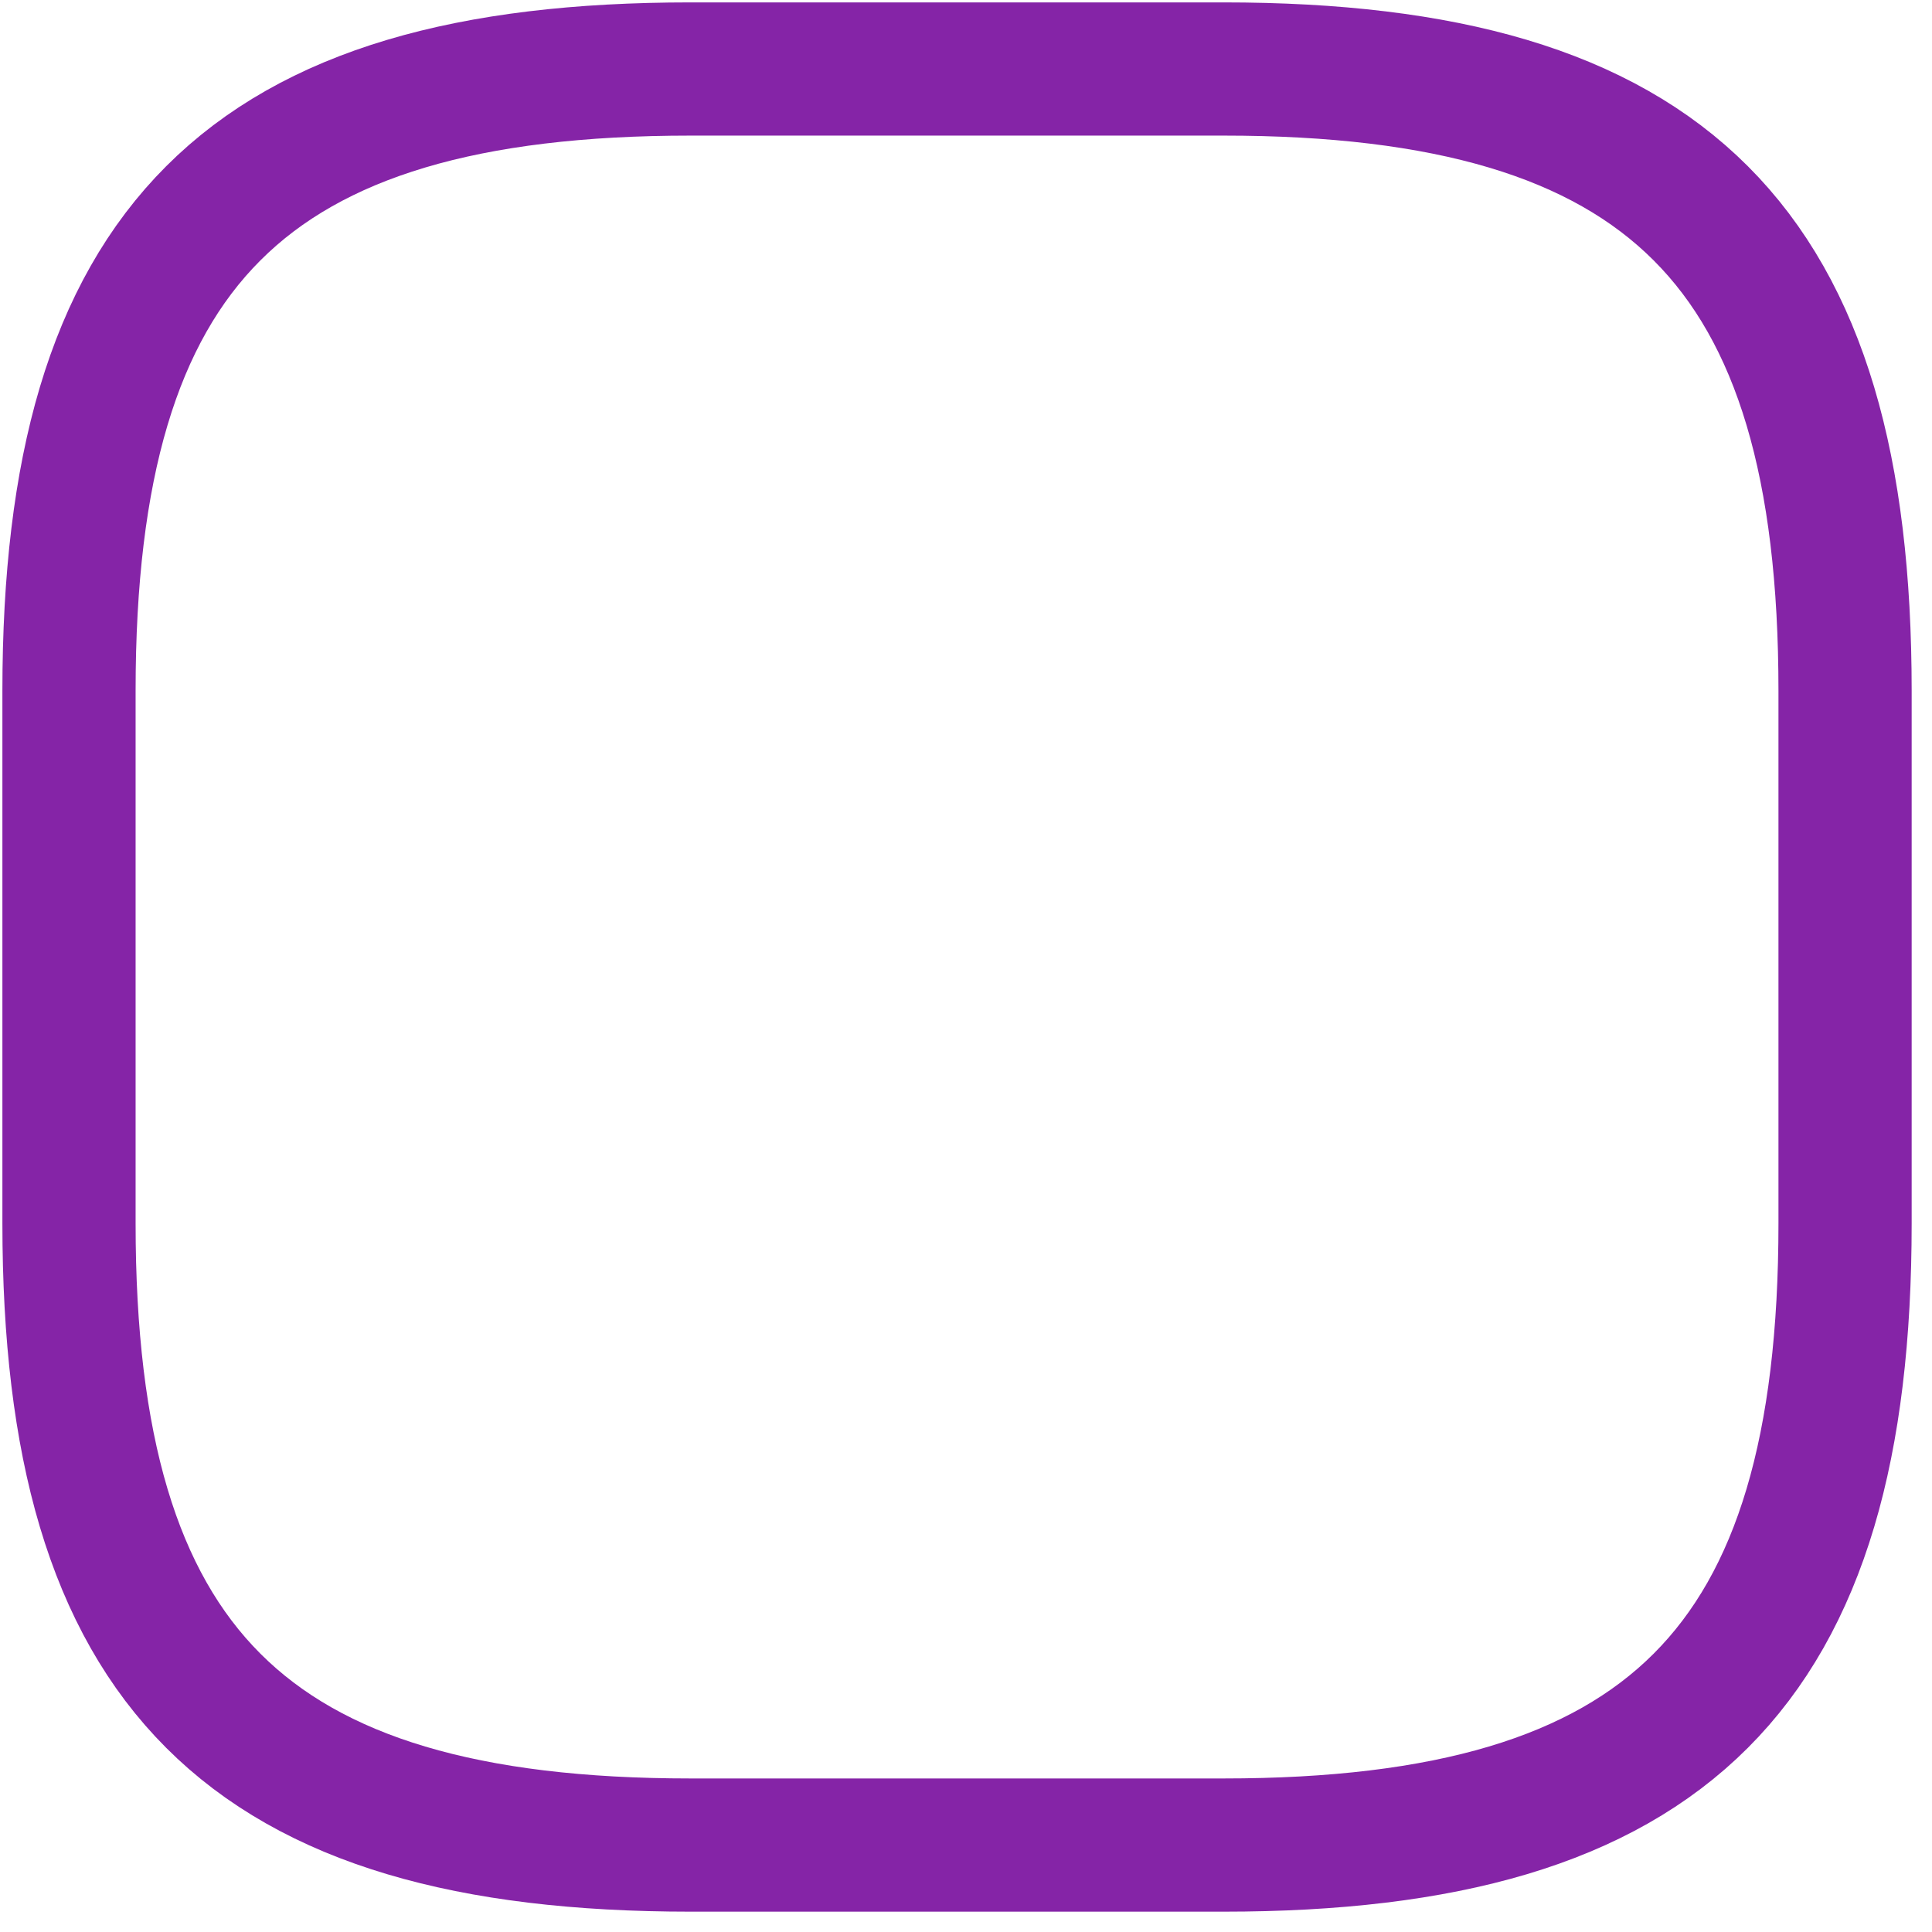 <svg width="56" height="56" viewBox="0 0 56 56" fill="none" xmlns="http://www.w3.org/2000/svg">
<path d="M20.018 53.48H35.462C48.332 53.48 53.48 48.332 53.48 35.462V20.018C53.48 7.148 48.332 2 35.462 2H20.018C7.148 2 2 7.148 2 20.018V35.462C2 48.332 7.148 53.48 20.018 53.48Z" stroke="#8524A7" stroke-width="3.861" stroke-linecap="round" stroke-linejoin="round"/>
</svg>
